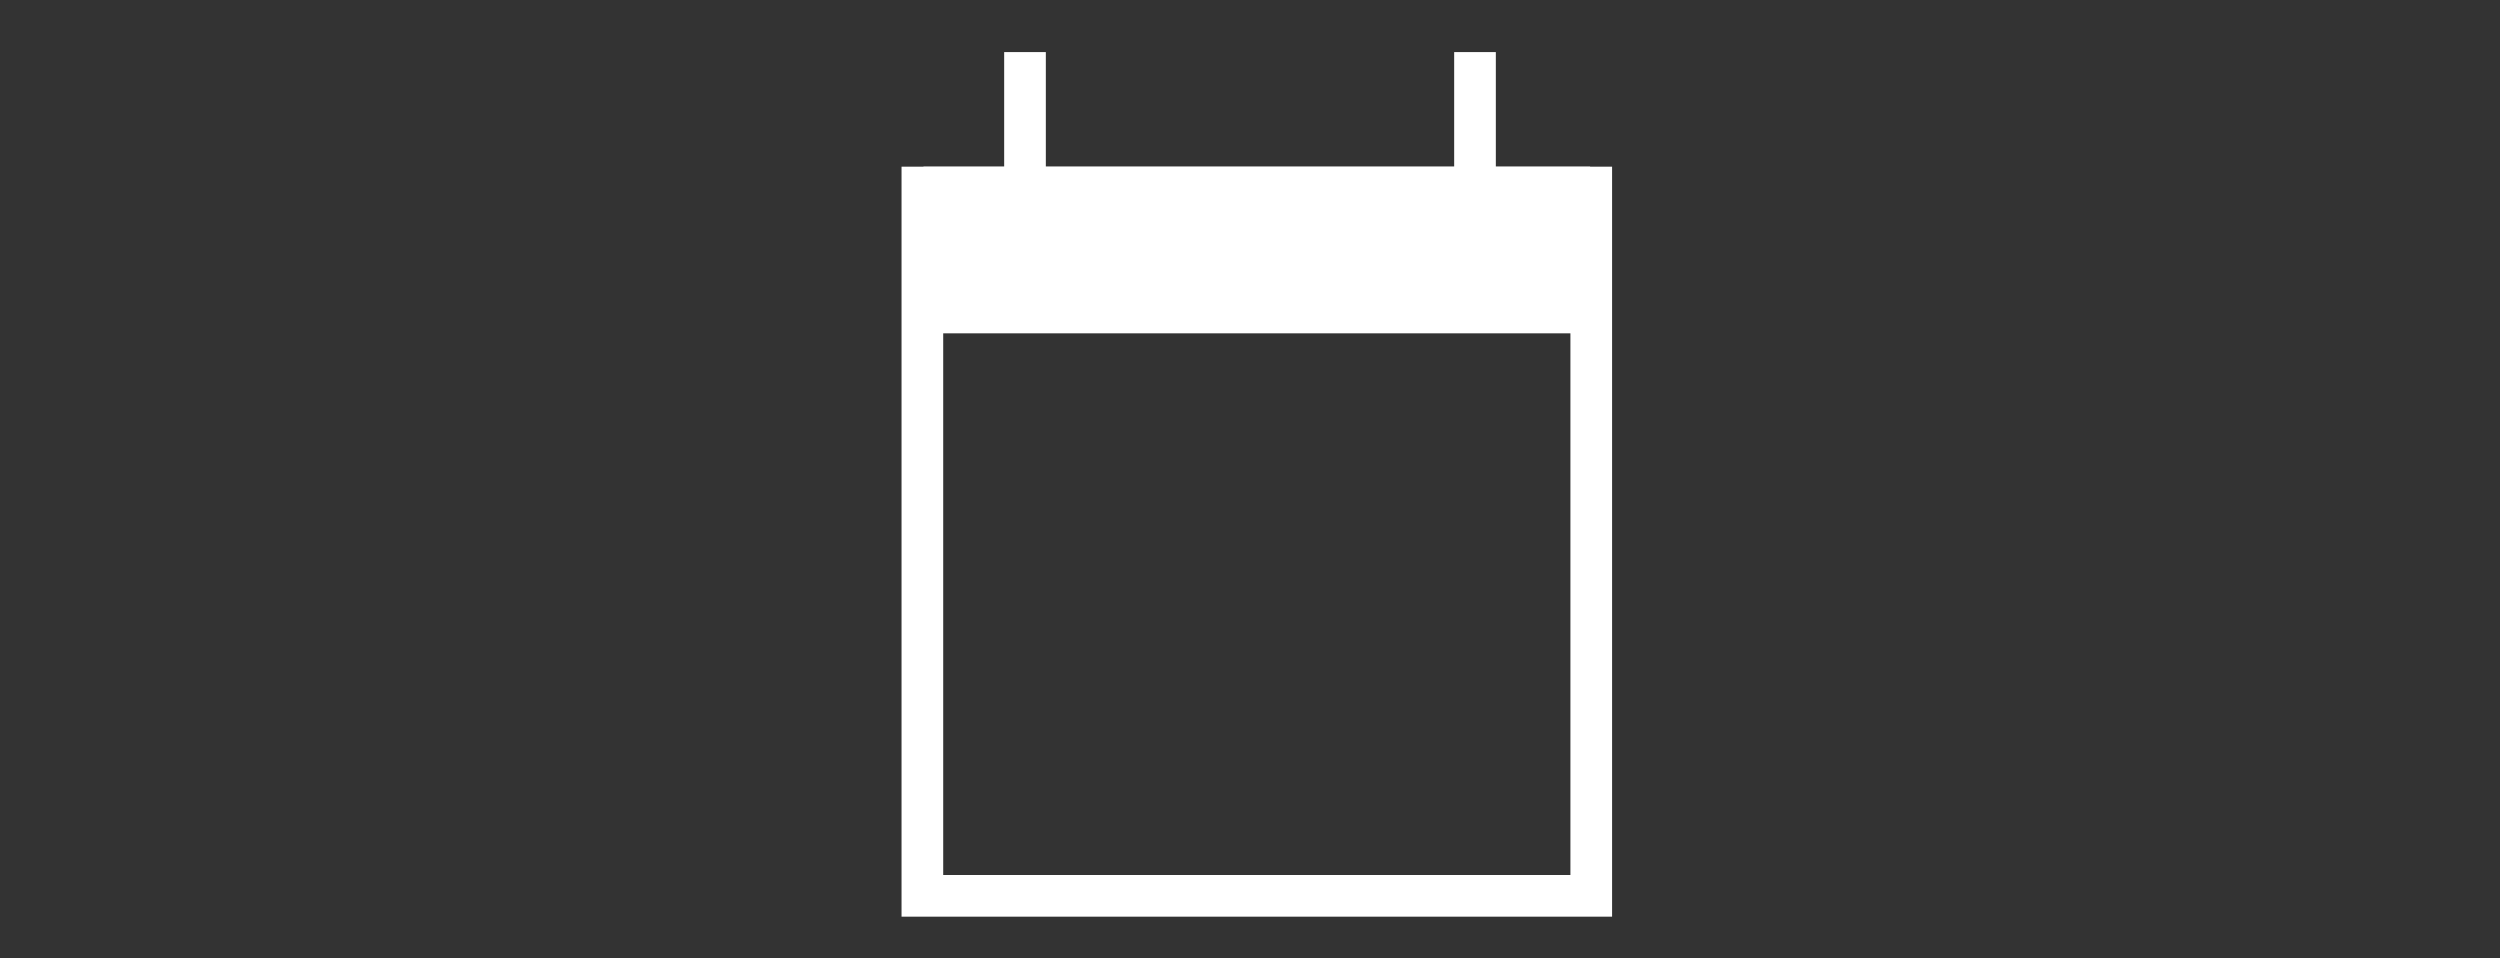 <?xml version="1.0" encoding="UTF-8"?>
<svg width="60px" height="23px" viewBox="0 0 60 23" version="1.1" xmlns="http://www.w3.org/2000/svg" xmlns:xlink="http://www.w3.org/1999/xlink">
    <rect x="0" y="0" width="60" height="23" fill="#333333" stroke="none"/>
    <!-- Generator: Sketch 59.1 (86144) - https://sketch.com -->
    <title>Calendar</title>
    <desc>Created with Sketch.</desc>
    <g id="Calendar" stroke="none" stroke-width="1" fill="none" fill-rule="evenodd">
        <g id="Group-4" transform="translate(21, 1)" stroke="#FFFFFF">
            <rect id="Rectangle" x="1.137" y="3.5" width="16.053" height="17"></rect>
            <rect id="Rectangle" fill="#FFFFFF" x="1.663" y="3.5" width="15" height="3"></rect>
            <g id="Group-3" transform="translate(3, 0)" stroke-linecap="square">
                <line x1="11.4" y1="5.25" x2="11.4" y2="0.75" id="Line"></line>
                <line x1="0.6" y1="5.25" x2="0.6" y2="0.75" id="Line"></line>
            </g>
        </g>
    </g>
</svg>